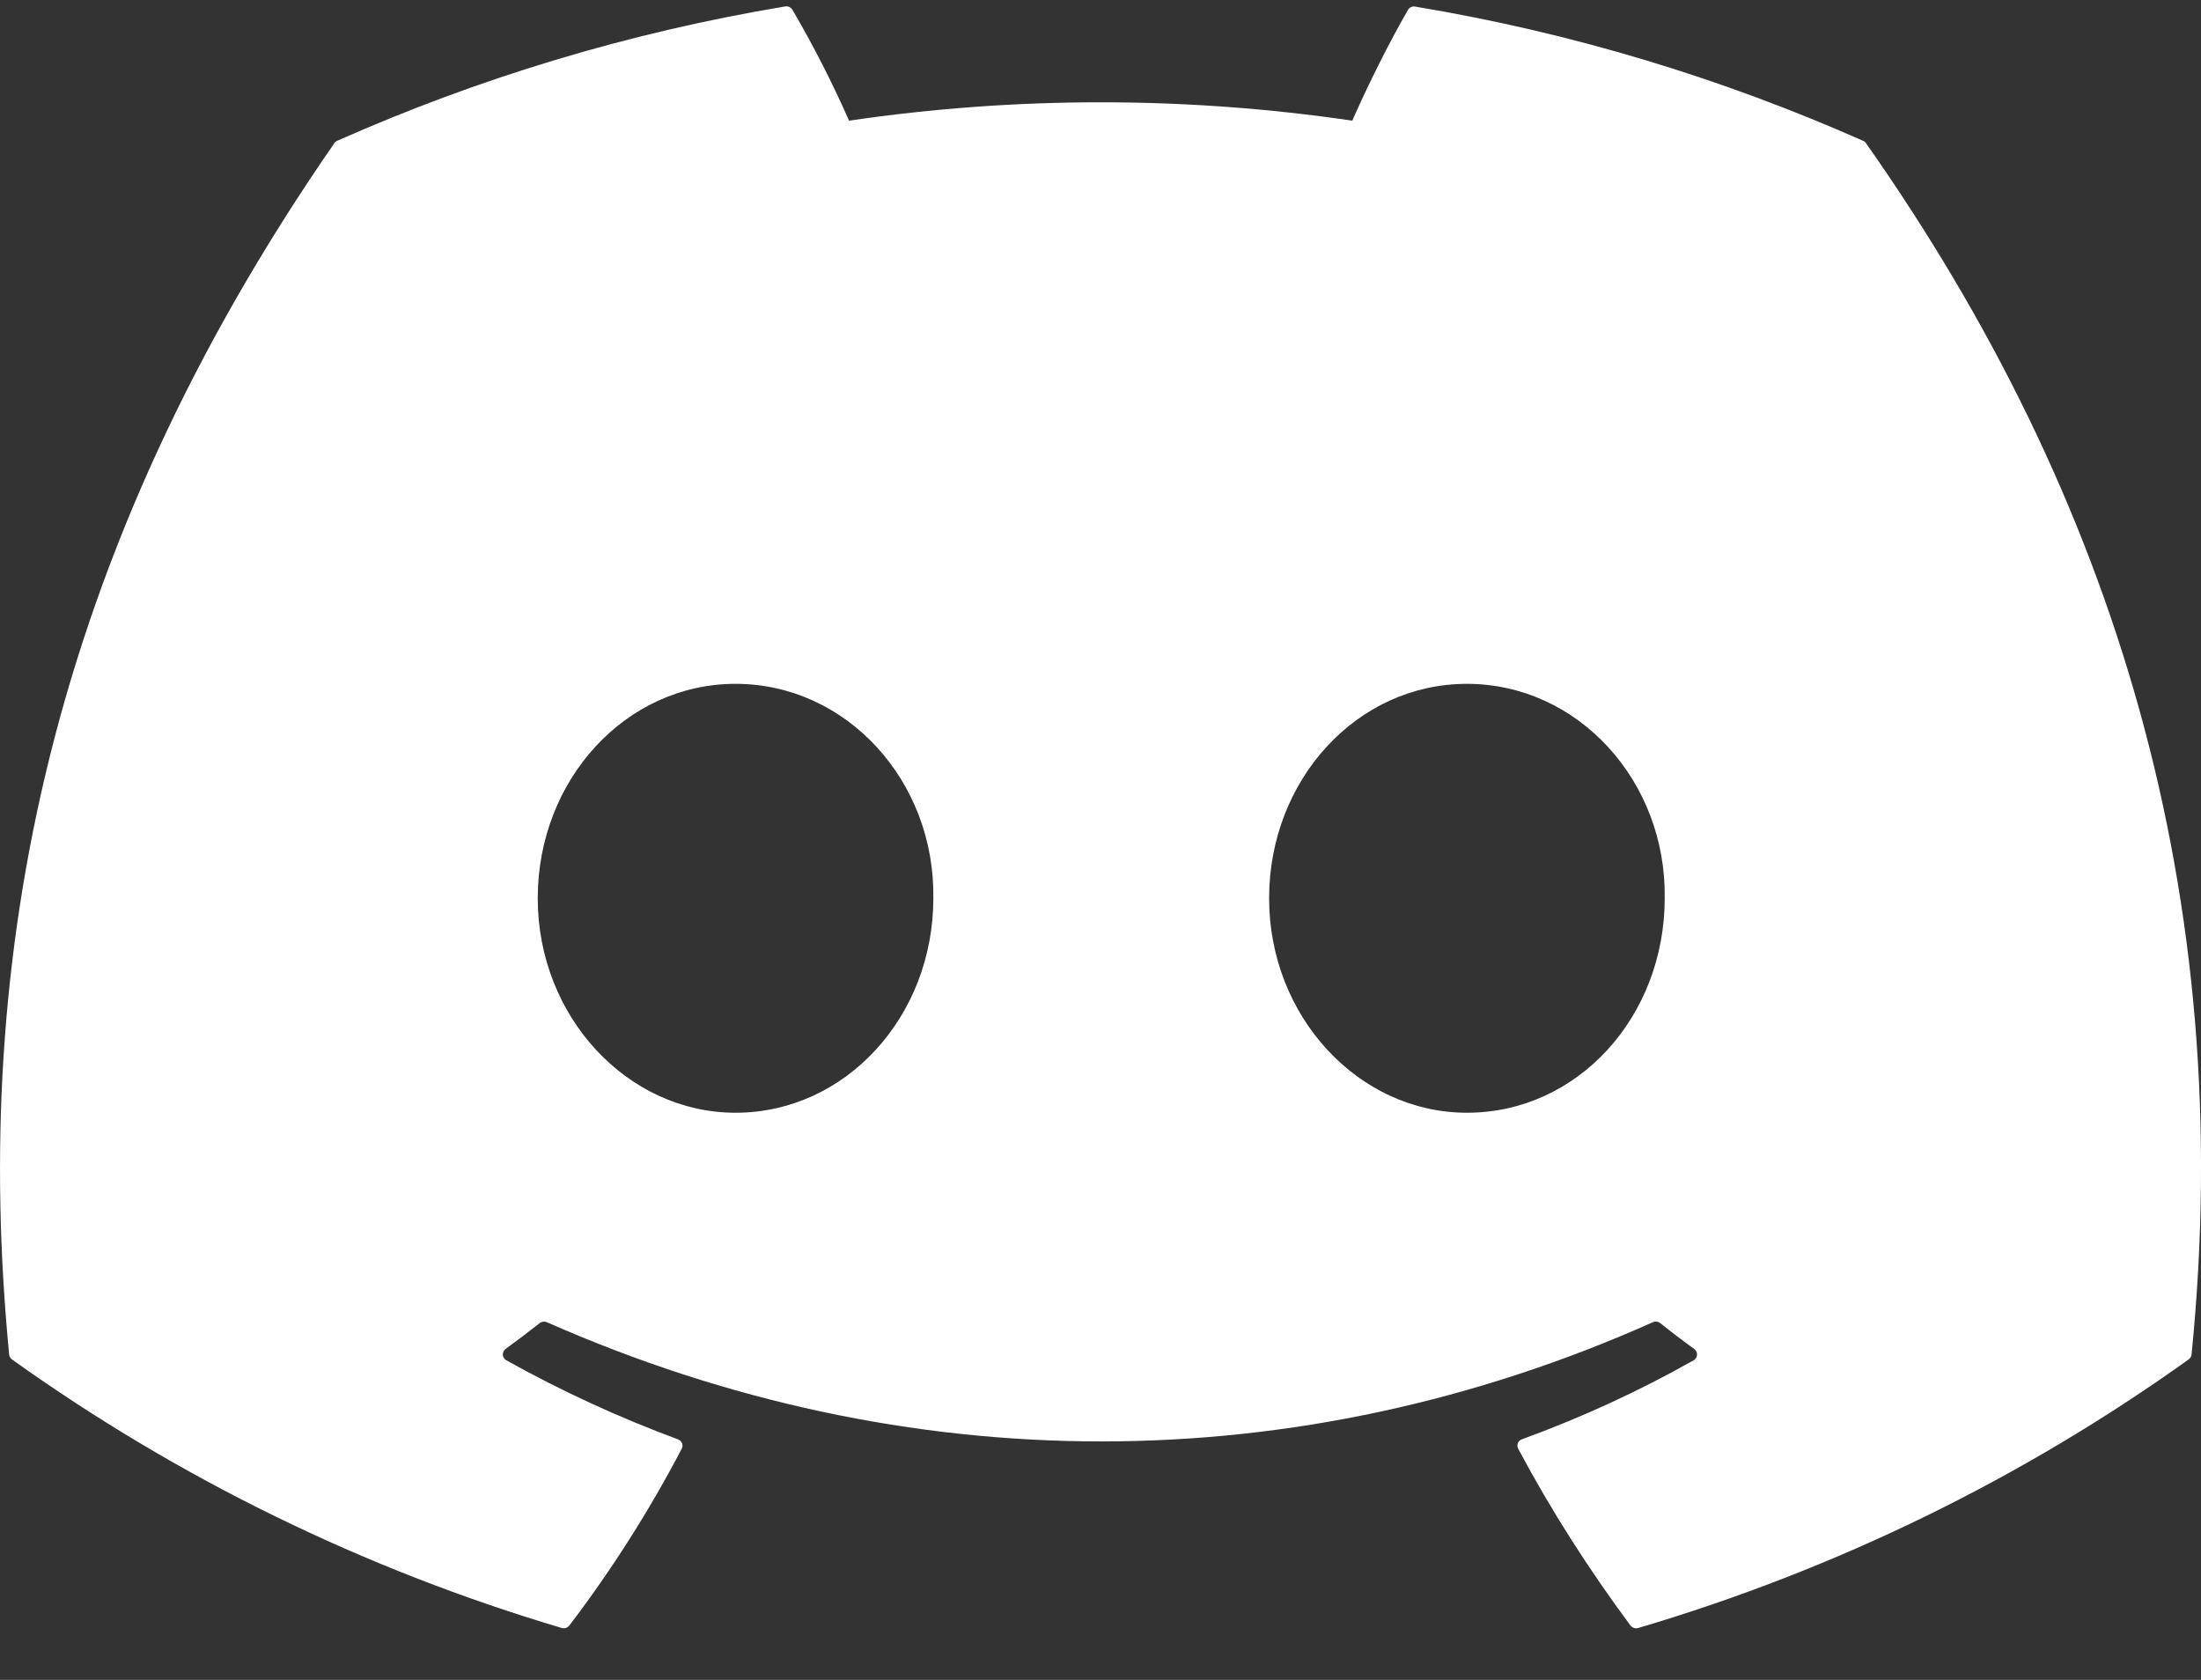 <svg width="38" height="29" viewBox="0 0 38 29" fill="none" xmlns="http://www.w3.org/2000/svg">
<rect x="0" y="0" width="38" height="29" fill="#333333" stroke="none"/>
<path d="M32.169 2.432C29.746 1.358 27.15 0.565 24.434 0.114C24.41 0.109 24.385 0.112 24.363 0.122C24.34 0.132 24.322 0.149 24.309 0.17C23.977 0.744 23.606 1.492 23.347 2.083C20.467 1.66 17.539 1.66 14.659 2.083C14.37 1.428 14.044 0.789 13.682 0.17C13.67 0.149 13.652 0.132 13.629 0.121C13.607 0.111 13.582 0.107 13.557 0.111C10.844 0.562 8.247 1.355 5.823 2.43C5.802 2.439 5.784 2.453 5.772 2.472C0.845 9.588 -0.506 16.529 0.158 23.382C0.16 23.399 0.165 23.415 0.173 23.43C0.182 23.444 0.193 23.457 0.207 23.468C3.083 25.524 6.29 27.091 9.696 28.103C9.719 28.11 9.745 28.11 9.768 28.103C9.792 28.096 9.813 28.081 9.829 28.062C10.561 27.1 11.211 26.078 11.77 25.009C11.777 24.994 11.782 24.978 11.783 24.962C11.784 24.945 11.781 24.929 11.775 24.914C11.769 24.898 11.759 24.884 11.747 24.873C11.735 24.861 11.721 24.853 11.705 24.847C10.682 24.469 9.691 24.012 8.741 23.482C8.724 23.472 8.709 23.458 8.699 23.442C8.689 23.426 8.682 23.407 8.681 23.388C8.68 23.368 8.684 23.349 8.692 23.332C8.7 23.314 8.713 23.299 8.728 23.287C8.928 23.142 9.127 22.992 9.317 22.841C9.334 22.827 9.355 22.819 9.377 22.816C9.399 22.813 9.421 22.816 9.441 22.825C15.658 25.569 22.392 25.569 28.537 22.825C28.557 22.816 28.579 22.812 28.601 22.814C28.623 22.817 28.644 22.826 28.662 22.839C28.852 22.992 29.05 23.142 29.251 23.287C29.267 23.299 29.279 23.314 29.288 23.331C29.296 23.348 29.3 23.368 29.299 23.387C29.298 23.406 29.293 23.425 29.282 23.441C29.272 23.458 29.258 23.472 29.241 23.482C28.294 24.017 27.31 24.469 26.276 24.846C26.26 24.851 26.245 24.86 26.233 24.872C26.221 24.883 26.212 24.897 26.206 24.913C26.2 24.928 26.197 24.945 26.198 24.962C26.199 24.978 26.203 24.994 26.211 25.009C26.781 26.078 27.433 27.095 28.15 28.061C28.165 28.081 28.186 28.095 28.21 28.103C28.234 28.111 28.259 28.111 28.283 28.104C31.694 27.096 34.907 25.528 37.786 23.468C37.8 23.458 37.812 23.445 37.821 23.431C37.83 23.416 37.835 23.4 37.837 23.384C38.629 15.46 36.51 8.576 32.218 2.475C32.207 2.455 32.19 2.44 32.169 2.432ZM12.699 19.209C10.828 19.209 9.284 17.546 9.284 15.507C9.284 13.466 10.798 11.805 12.699 11.805C14.615 11.805 16.144 13.48 16.114 15.507C16.114 17.547 14.601 19.209 12.699 19.209ZM25.326 19.209C23.453 19.209 21.911 17.546 21.911 15.507C21.911 13.466 23.423 11.805 25.326 11.805C27.242 11.805 28.771 13.48 28.741 15.507C28.741 17.547 27.243 19.209 25.326 19.209Z" fill="white"/>
</svg>
